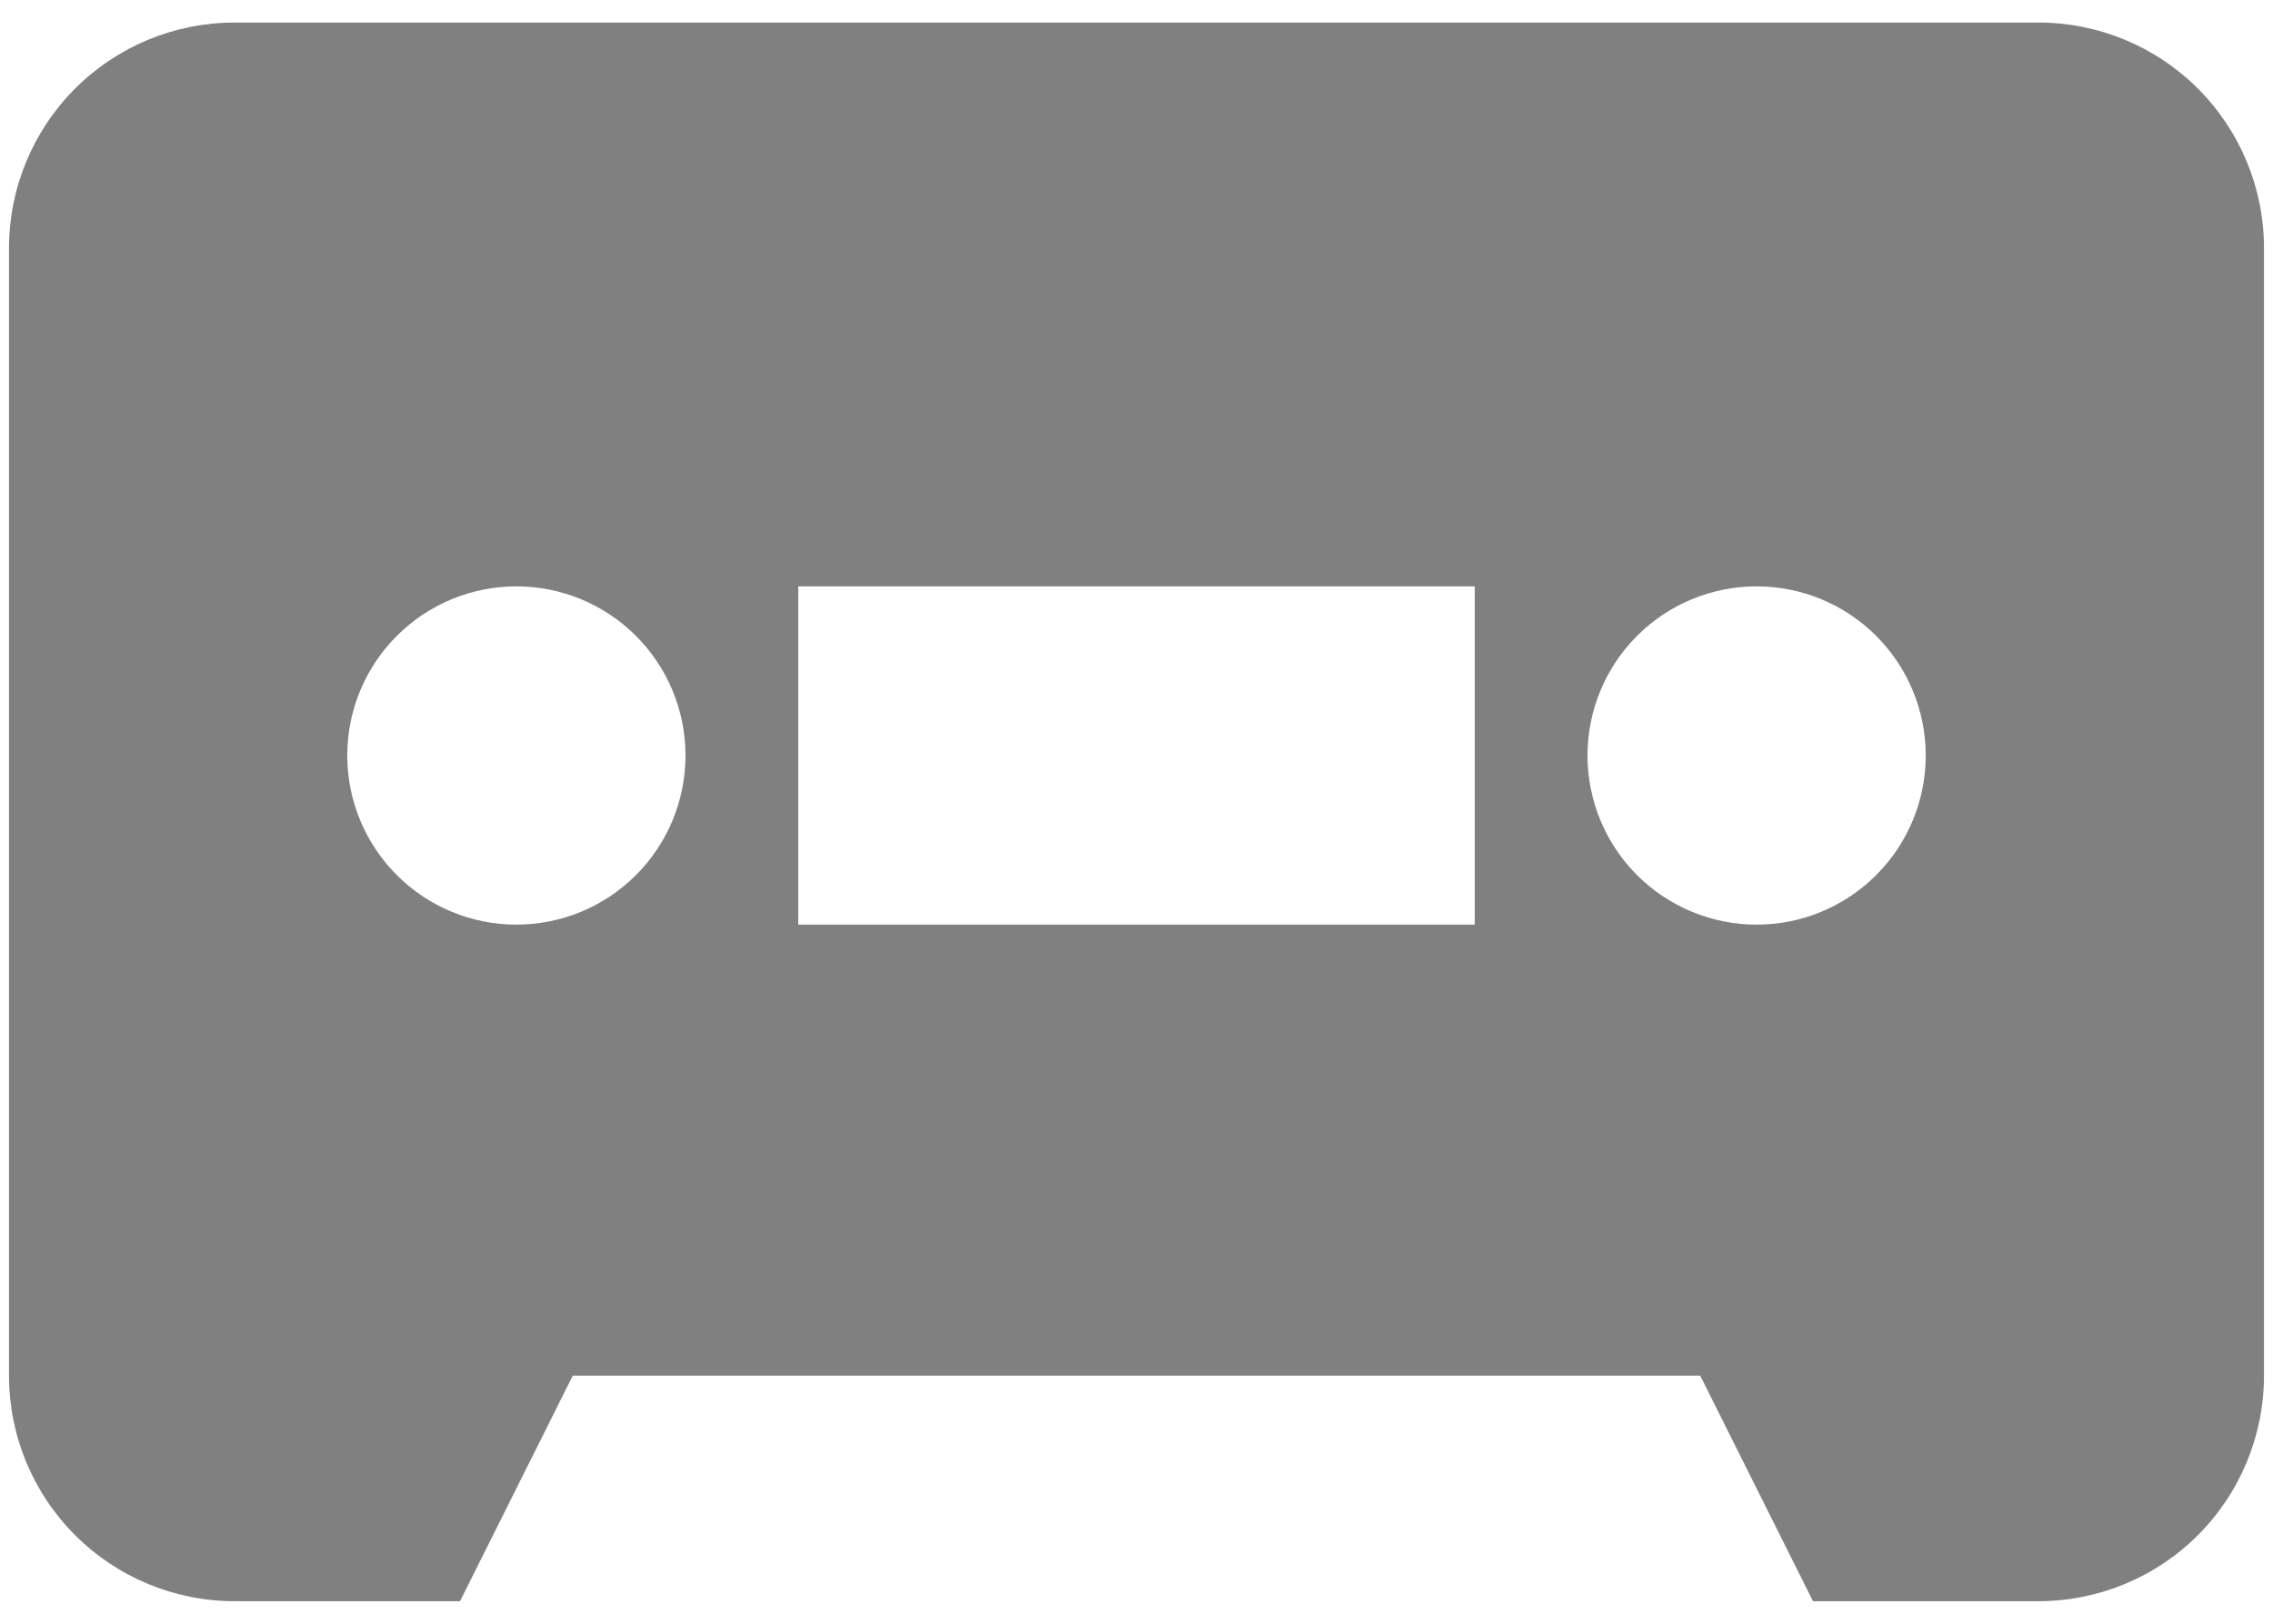 <svg width="84" height="60" viewBox="0 0 84 60" fill="none" xmlns="http://www.w3.org/2000/svg">
<path d="M8.667 0.833C6.457 0.833 4.337 1.711 2.774 3.274C1.211 4.837 0.333 6.957 0.333 9.167V50.833C0.333 53.044 1.211 55.163 2.774 56.726C4.337 58.289 6.457 59.167 8.667 59.167H17L21.167 50.833H62.833L67 59.167H75.333C77.543 59.167 79.663 58.289 81.226 56.726C82.789 55.163 83.667 53.044 83.667 50.833V9.167C83.667 6.957 82.789 4.837 81.226 3.274C79.663 1.711 77.543 0.833 75.333 0.833H8.667ZM19.083 21.667C20.741 21.667 22.331 22.325 23.503 23.497C24.675 24.669 25.333 26.259 25.333 27.917C25.333 29.574 24.675 31.164 23.503 32.336C22.331 33.508 20.741 34.167 19.083 34.167C17.426 34.167 15.836 33.508 14.664 32.336C13.492 31.164 12.833 29.574 12.833 27.917C12.833 26.259 13.492 24.669 14.664 23.497C15.836 22.325 17.426 21.667 19.083 21.667ZM29.5 21.667H54.5V34.167H29.5V21.667ZM64.917 21.667C66.574 21.667 68.164 22.325 69.336 23.497C70.508 24.669 71.167 26.259 71.167 27.917C71.167 29.574 70.508 31.164 69.336 32.336C68.164 33.508 66.574 34.167 64.917 34.167C63.259 34.167 61.669 33.508 60.497 32.336C59.325 31.164 58.667 29.574 58.667 27.917C58.667 26.259 59.325 24.669 60.497 23.497C61.669 22.325 63.259 21.667 64.917 21.667Z" fill="gray"/>
</svg>
